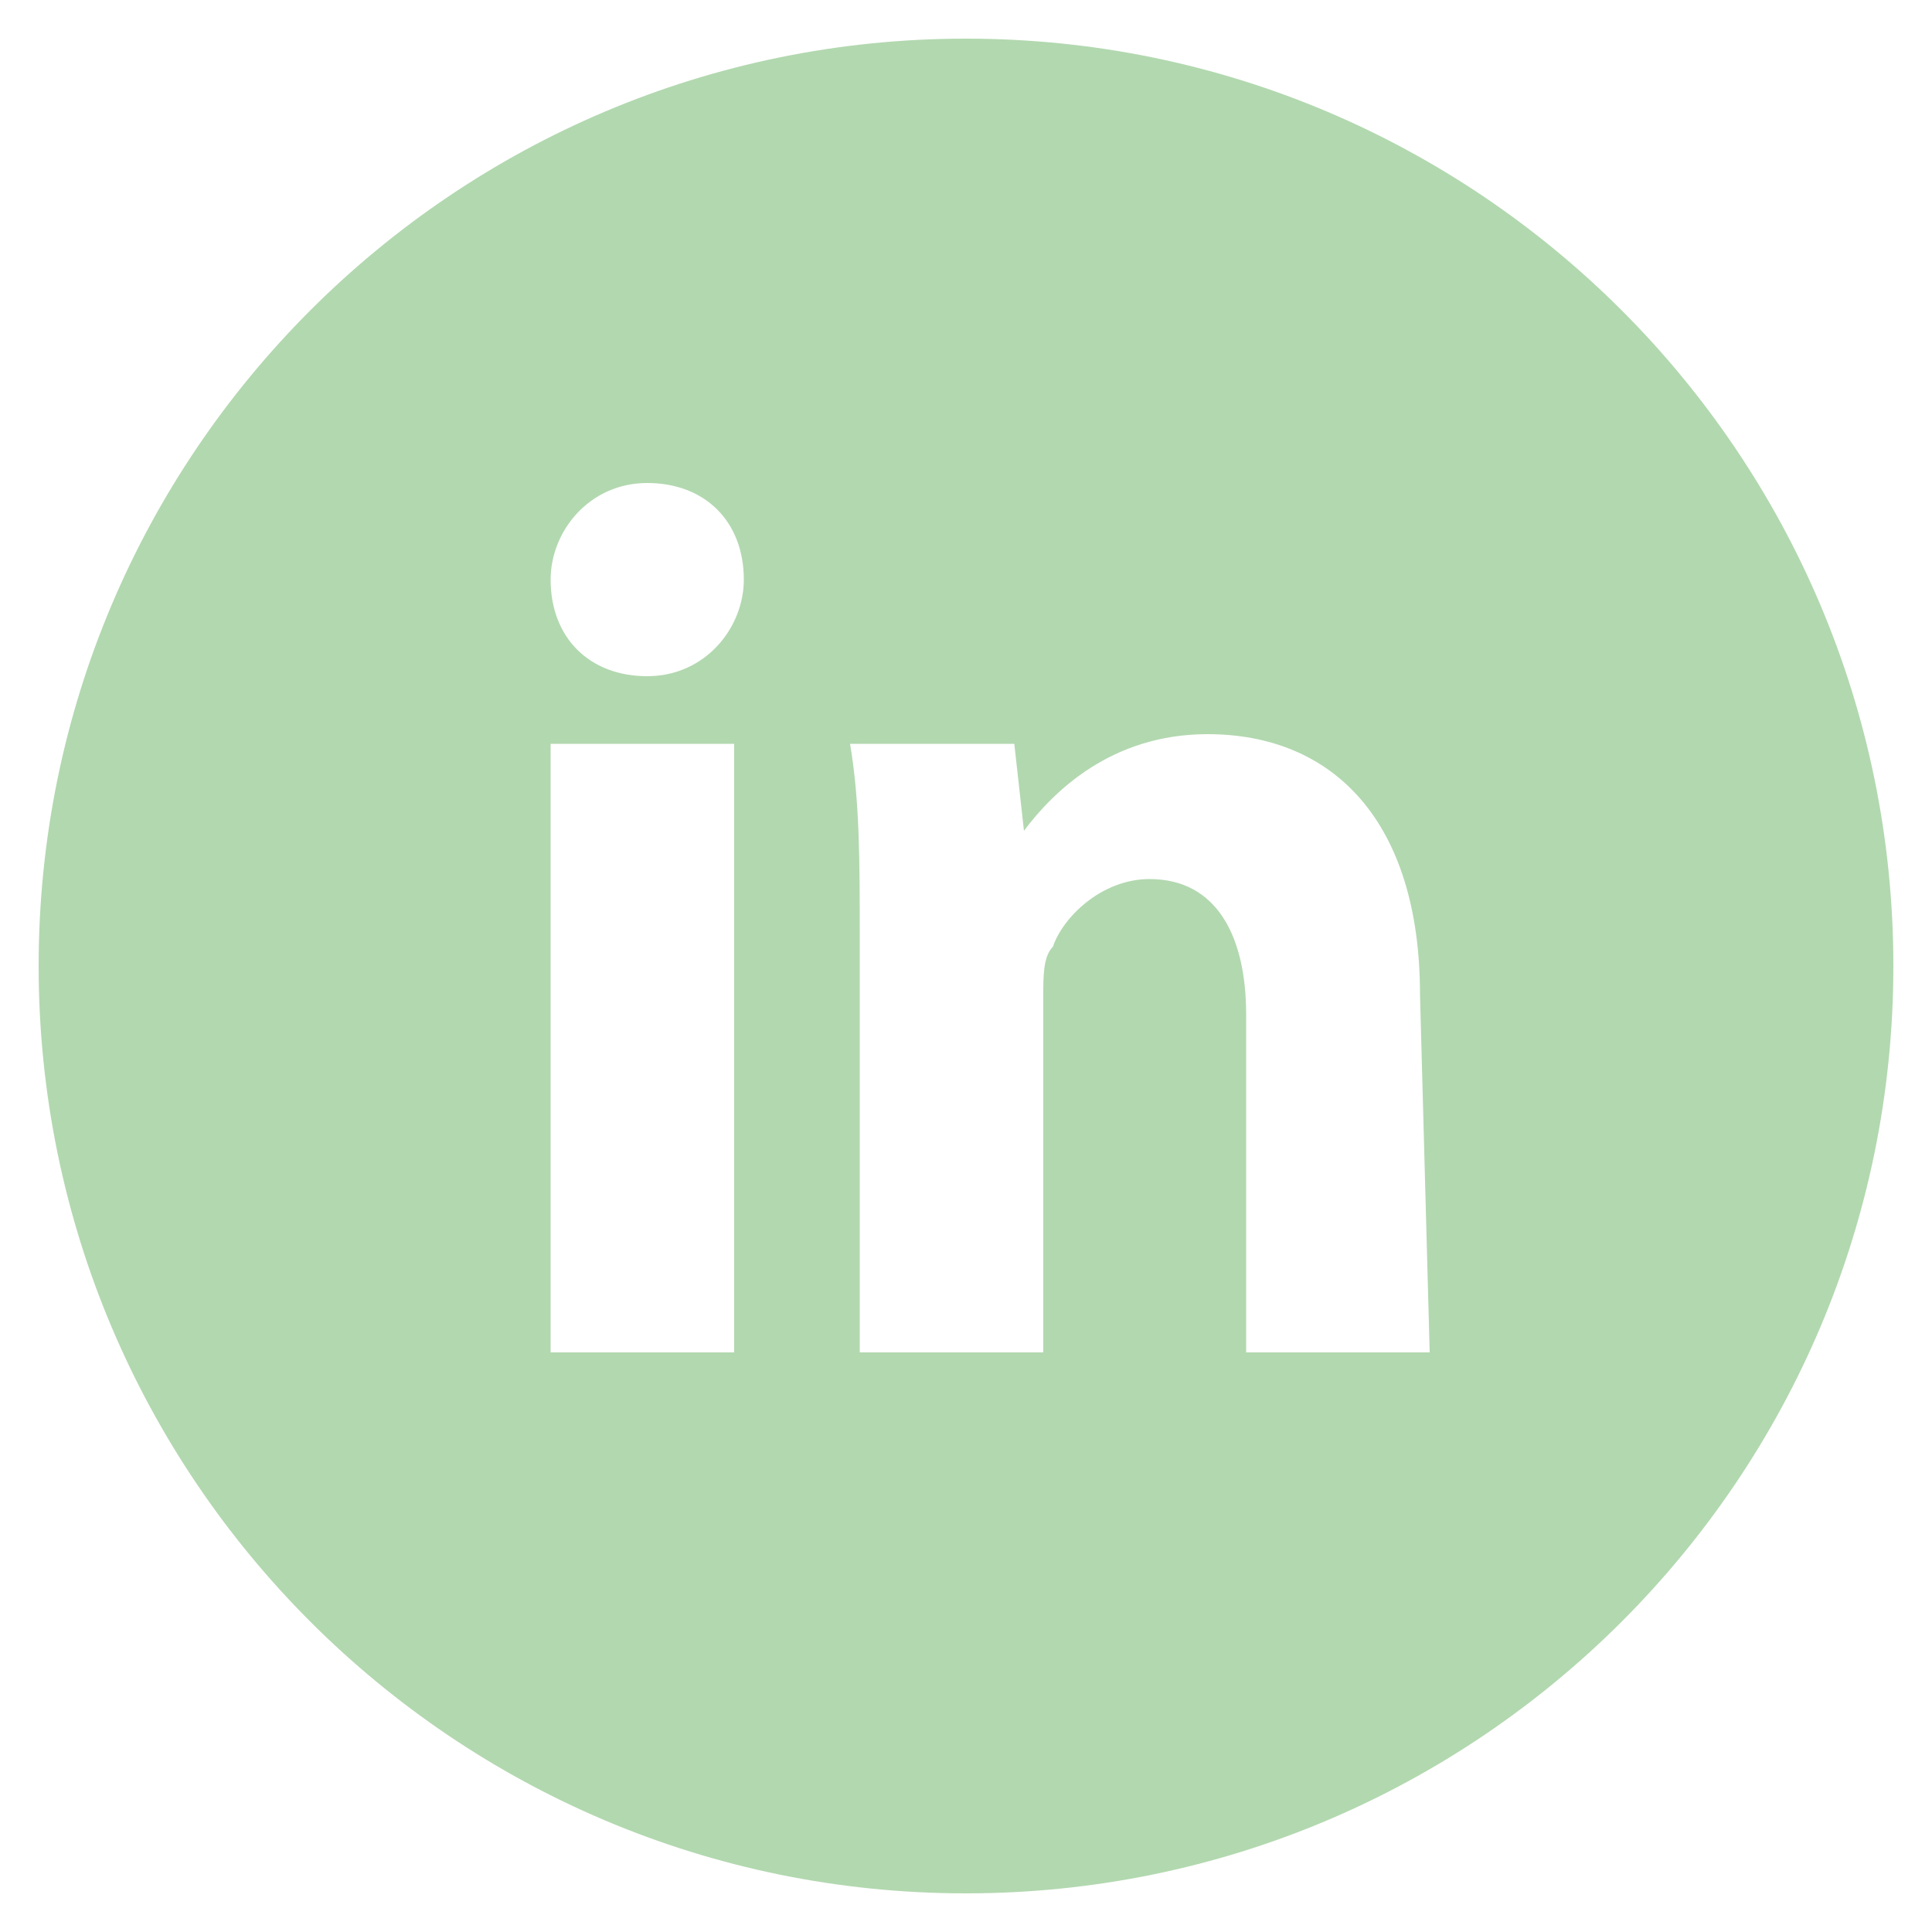 <?xml version="1.0" encoding="utf-8"?>
<!-- Generator: Adobe Illustrator 19.0.1, SVG Export Plug-In . SVG Version: 6.00 Build 0)  -->
<svg version="1.1" id="LinkedIn_w_x2F__circle" xmlns="http://www.w3.org/2000/svg" xmlns:xlink="http://www.w3.org/1999/xlink"
	 x="0px" y="0px" viewBox="-39 41 20 20" style="enable-background:new -39 41 20 20;" xml:space="preserve">
<style type="text/css">
	.st0{fill:#B2D8AF;}
</style>
<path class="st0" d="M-29,41.4c-5.3,0-9.6,4.3-9.6,9.6s4.3,9.6,9.6,9.6s9.6-4.3,9.6-9.6S-23.7,41.4-29,41.4z M-31.4,55h-1.9v-6.3
	h1.9V55z M-32.3,48c-0.6,0-1-0.4-1-1c0-0.5,0.4-1,1-1c0.6,0,1,0.4,1,1C-31.3,47.5-31.7,48-32.3,48z M-24.2,55h-1.9v-3.5
	c0-0.8-0.3-1.4-1-1.4c-0.5,0-0.9,0.4-1,0.7c-0.1,0.1-0.1,0.3-0.1,0.5V55h-1.9v-4.3c0-0.8,0-1.4-0.1-2h1.7l0.1,0.9l0,0
	c0.3-0.4,0.9-1,1.9-1c1.3,0,2.2,0.9,2.2,2.7L-24.2,55L-24.2,55z"/>
</svg>
